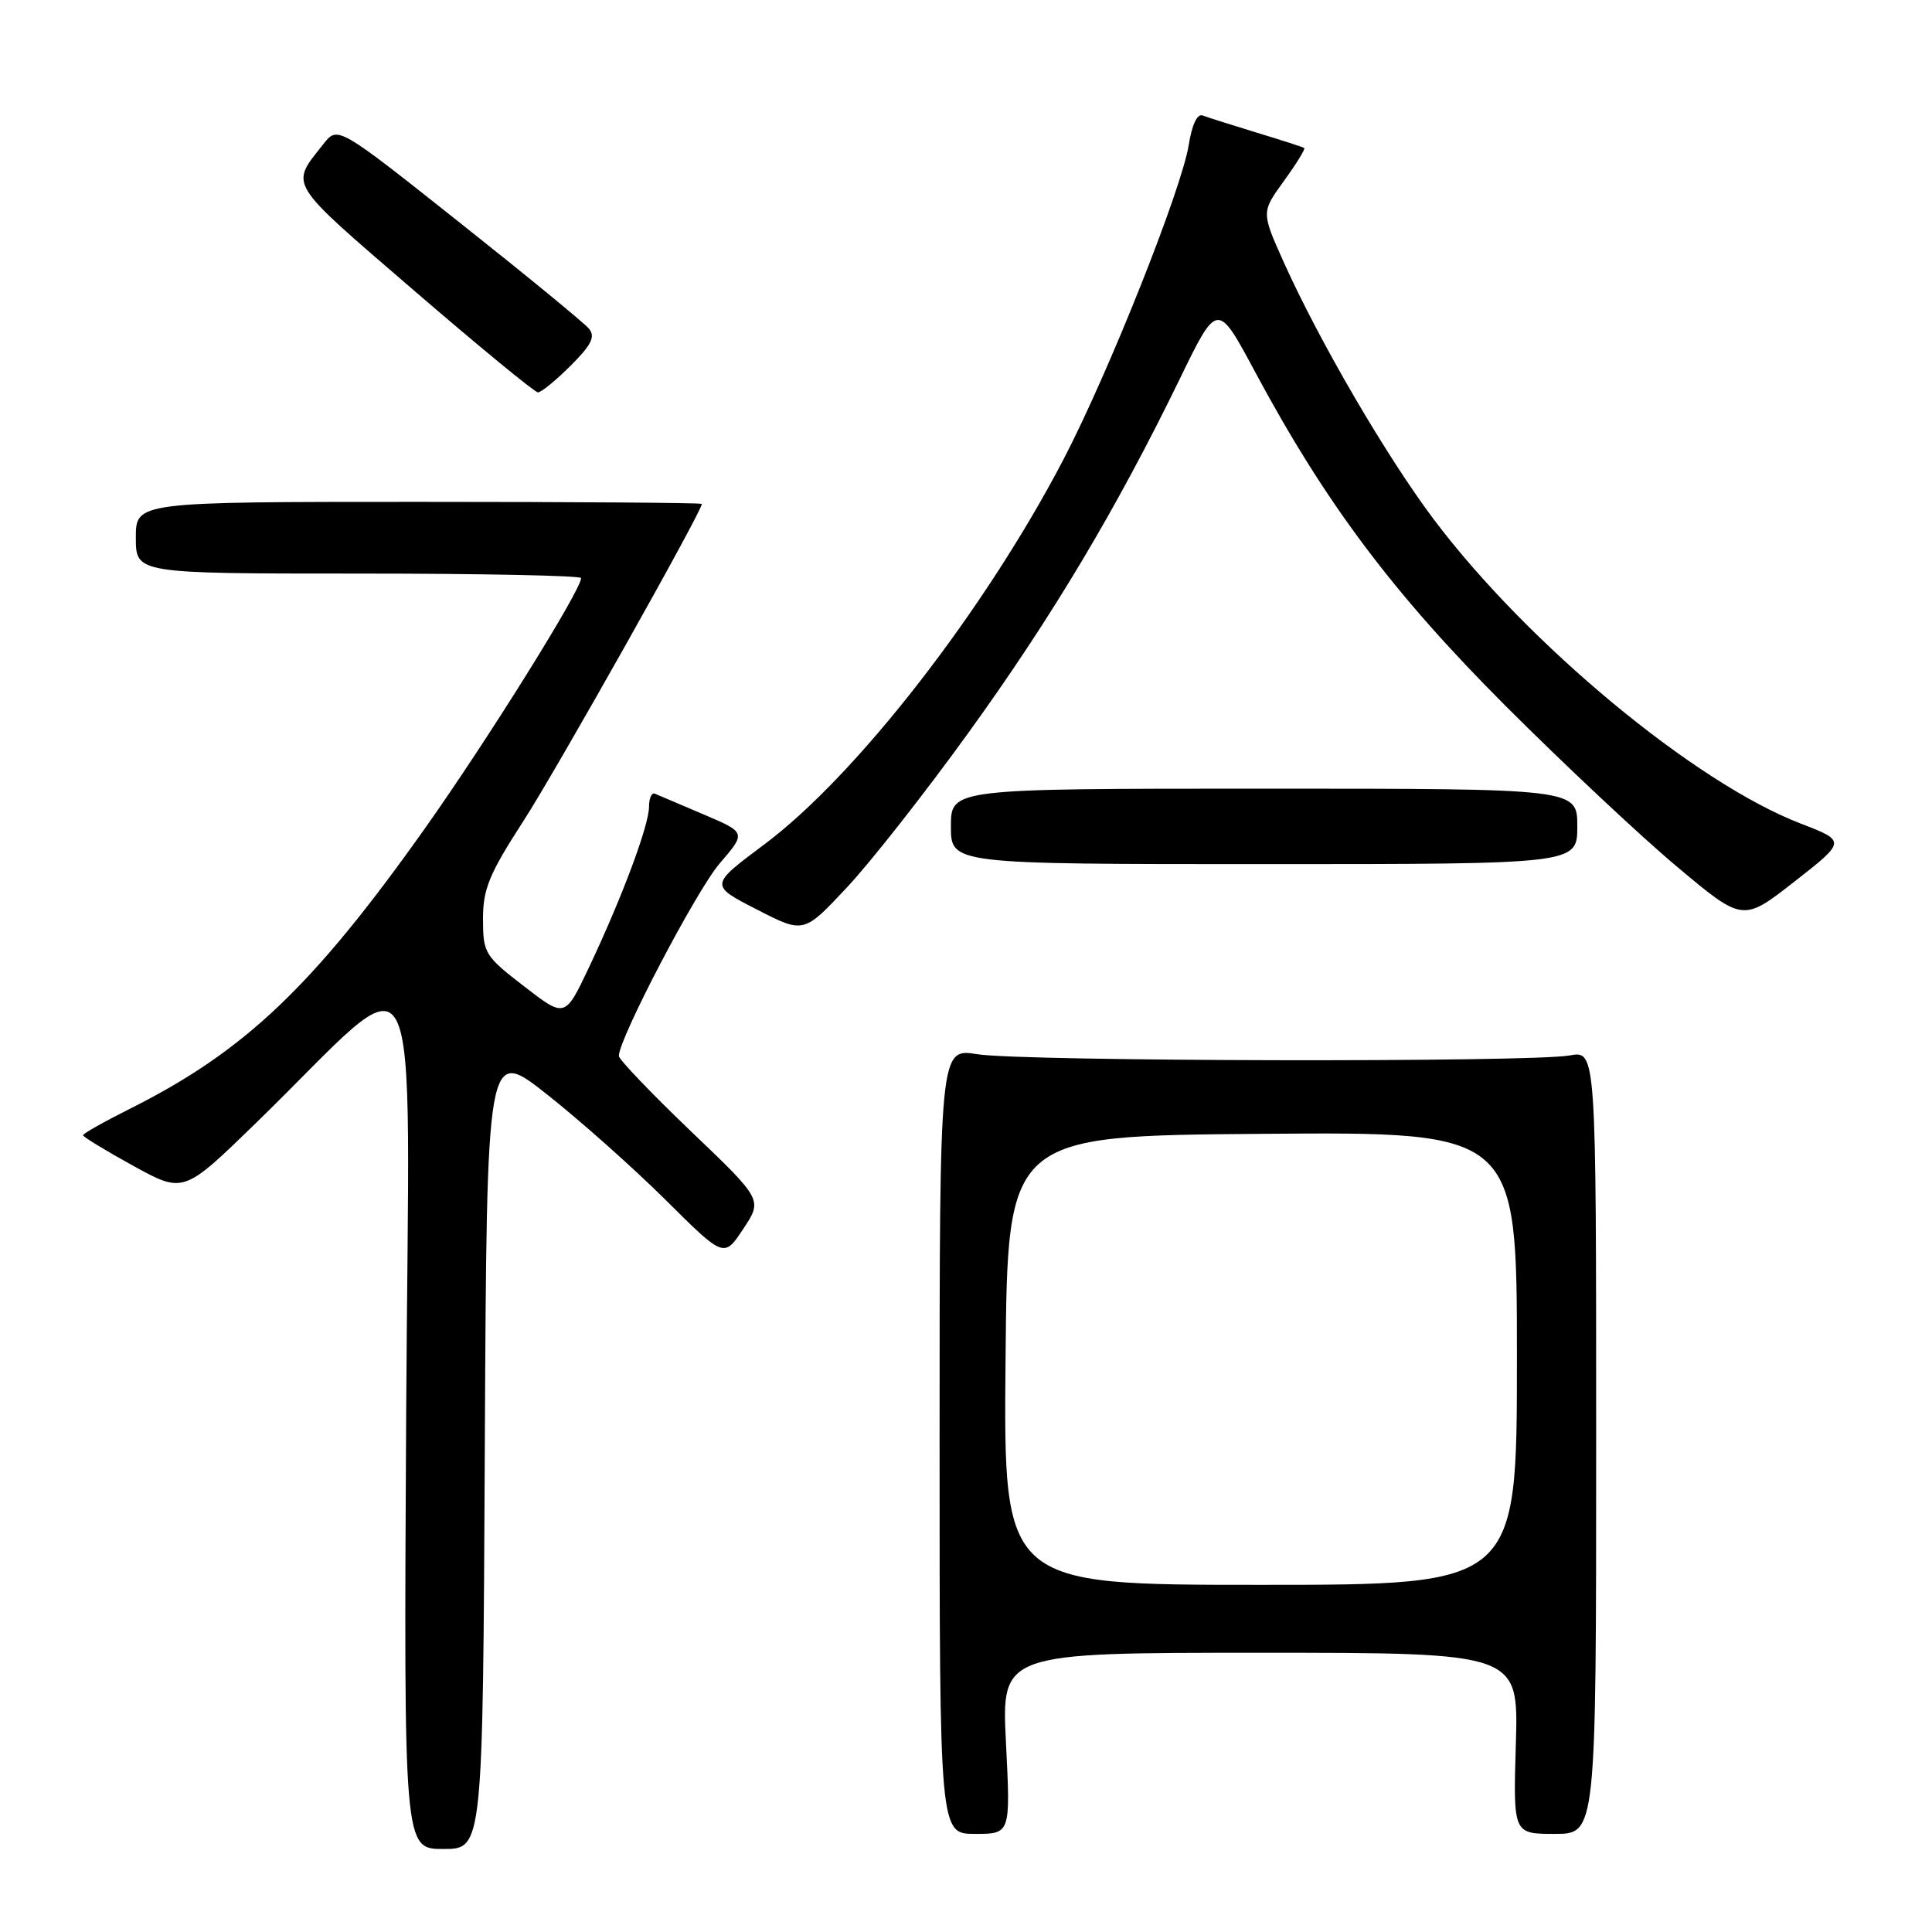 <?xml version="1.0" encoding="UTF-8" standalone="no"?>
<!DOCTYPE svg PUBLIC "-//W3C//DTD SVG 1.1//EN" "http://www.w3.org/Graphics/SVG/1.1/DTD/svg11.dtd" >
<svg xmlns="http://www.w3.org/2000/svg" xmlns:xlink="http://www.w3.org/1999/xlink" version="1.1" viewBox="0 0 256 256">
 <g >
 <path fill="currentColor"
d=" M 64.24 191.85 C 64.50 138.71 64.50 138.71 72.50 145.03 C 76.90 148.50 83.97 154.80 88.22 159.02 C 95.94 166.69 95.94 166.69 98.49 162.83 C 101.05 158.97 101.05 158.97 91.52 149.87 C 86.29 144.86 82.00 140.38 82.00 139.92 C 82.00 137.62 92.28 117.99 95.36 114.41 C 98.88 110.32 98.88 110.32 93.22 107.91 C 90.11 106.58 87.21 105.35 86.78 105.17 C 86.35 104.98 86.00 105.76 86.00 106.89 C 86.00 109.36 82.41 118.96 78.04 128.19 C 74.87 134.89 74.87 134.89 69.44 130.69 C 64.23 126.67 64.01 126.31 64.00 121.78 C 64.00 117.78 64.81 115.82 69.36 108.78 C 73.69 102.09 93.00 67.77 93.00 66.77 C 93.00 66.62 76.12 66.50 55.50 66.50 C 18.00 66.50 18.00 66.50 18.00 71.25 C 18.00 76.00 18.00 76.00 47.50 76.00 C 63.73 76.00 77.00 76.27 77.00 76.60 C 77.00 78.18 64.69 97.92 56.38 109.66 C 41.50 130.67 32.47 139.27 17.25 146.90 C 13.81 148.62 11.00 150.21 11.00 150.42 C 11.00 150.64 14.00 152.46 17.66 154.48 C 24.32 158.14 24.32 158.14 33.91 148.81 C 56.66 126.68 54.19 121.92 53.82 187.25 C 53.50 245.00 53.50 245.00 58.74 245.00 C 63.98 245.00 63.98 245.00 64.24 191.85 Z  M 133.30 231.00 C 132.69 219.00 132.69 219.00 166.95 219.00 C 201.21 219.00 201.21 219.00 200.86 231.00 C 200.50 243.00 200.50 243.00 206.00 243.00 C 211.50 243.00 211.50 243.00 211.50 191.10 C 211.50 139.21 211.50 139.21 208.00 139.85 C 202.93 140.79 135.42 140.65 129.50 139.69 C 124.50 138.88 124.50 138.88 124.50 190.94 C 124.50 243.00 124.50 243.00 129.20 243.00 C 133.90 243.00 133.90 243.00 133.30 231.00 Z  M 128.39 97.00 C 139.39 81.77 147.98 67.38 156.31 50.24 C 161.31 39.96 161.31 39.96 166.28 49.23 C 175.63 66.67 184.58 78.61 199.48 93.52 C 207.19 101.23 217.42 110.83 222.22 114.85 C 230.94 122.16 230.94 122.16 237.78 116.81 C 244.63 111.45 244.63 111.45 238.56 109.11 C 224.54 103.69 202.48 85.40 190.02 68.87 C 183.72 60.50 174.83 45.26 170.08 34.69 C 167.13 28.11 167.13 28.11 170.14 23.96 C 171.79 21.68 173.00 19.72 172.82 19.61 C 172.65 19.49 169.80 18.57 166.50 17.57 C 163.20 16.56 159.98 15.54 159.35 15.30 C 158.65 15.03 157.93 16.54 157.52 19.18 C 156.58 25.08 146.88 49.44 140.92 60.87 C 130.44 80.94 113.46 102.79 101.26 111.90 C 94.03 117.30 94.03 117.30 100.26 120.50 C 106.50 123.71 106.50 123.71 112.21 117.60 C 115.36 114.25 122.64 104.97 128.39 97.00 Z  M 209.00 109.50 C 209.00 104.50 209.00 104.50 167.50 104.50 C 126.00 104.50 126.00 104.50 126.00 109.50 C 126.00 114.50 126.00 114.50 167.50 114.50 C 209.00 114.50 209.00 114.50 209.00 109.50 Z  M 75.62 48.45 C 78.39 45.68 78.92 44.60 78.03 43.54 C 77.41 42.79 69.67 36.44 60.83 29.43 C 44.75 16.67 44.75 16.67 42.85 19.09 C 38.42 24.70 37.90 23.87 54.76 38.41 C 63.42 45.87 70.85 51.99 71.28 51.99 C 71.71 52.00 73.66 50.40 75.62 48.45 Z  M 133.24 180.25 C 133.50 150.50 133.50 150.50 167.25 150.24 C 201.00 149.97 201.00 149.97 201.00 179.99 C 201.00 210.00 201.00 210.00 166.99 210.00 C 132.97 210.00 132.97 210.00 133.24 180.25 Z "/>
</g>
</svg>